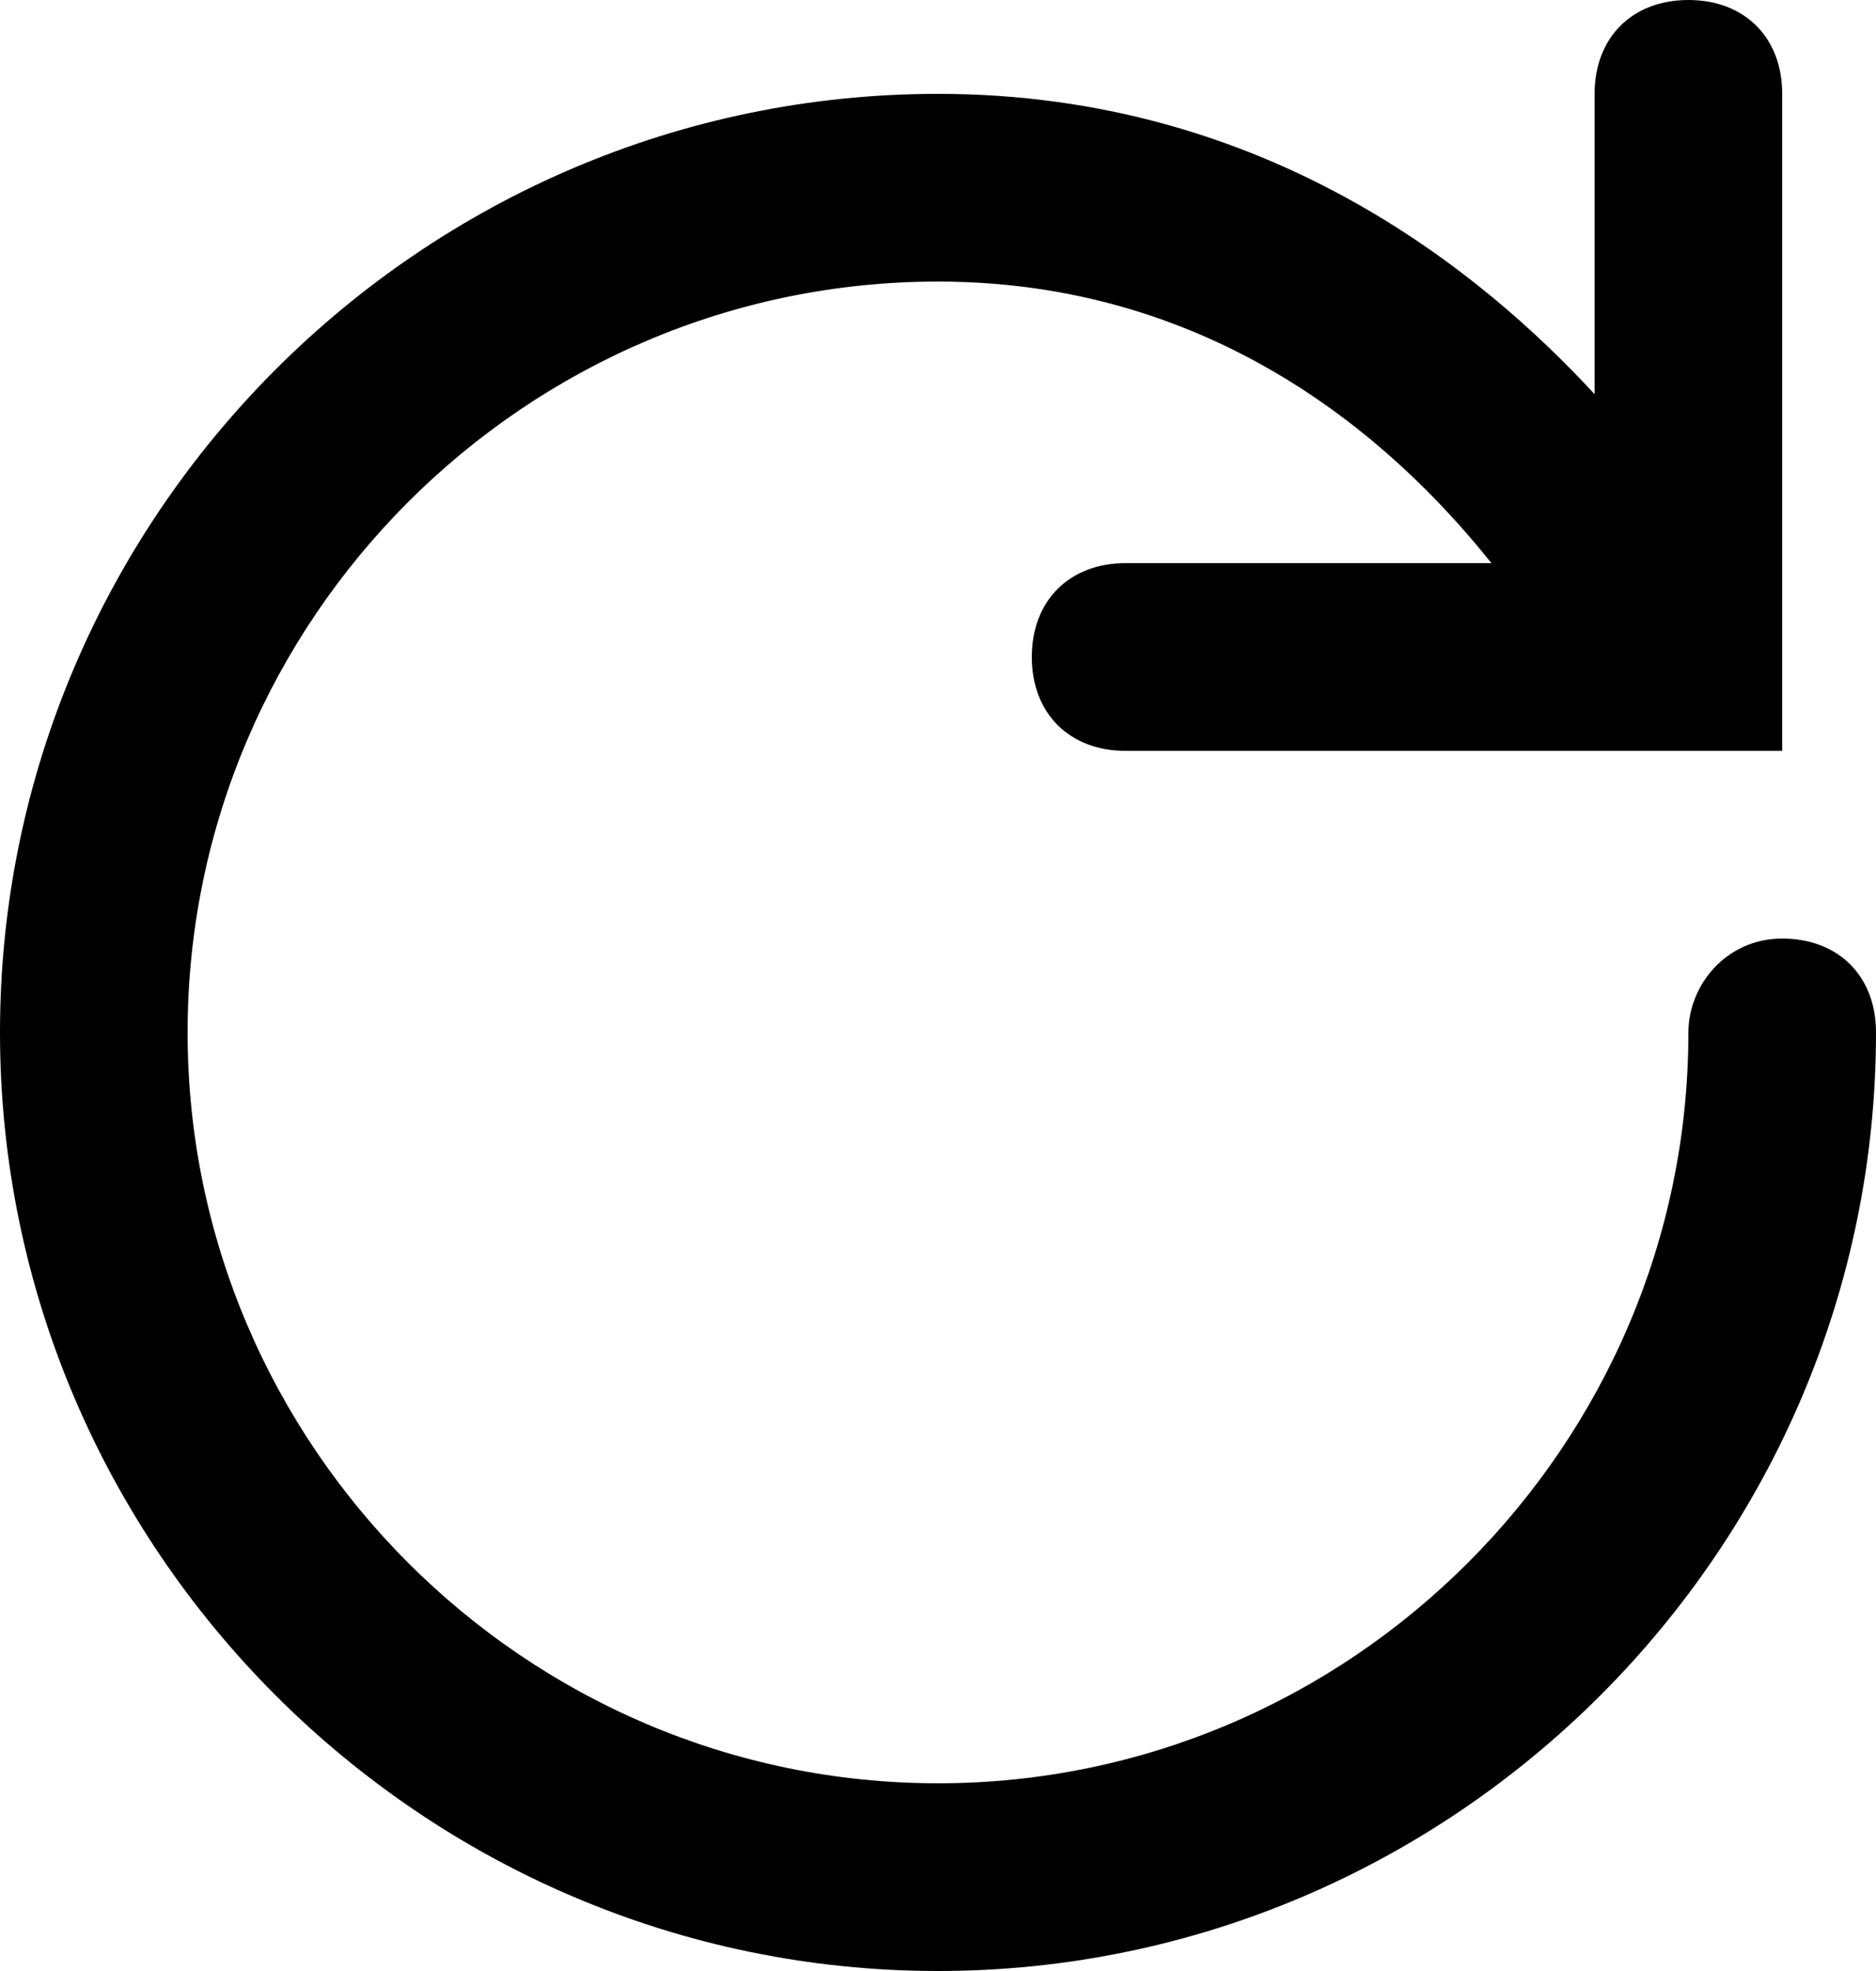 <?xml version="1.0" encoding="utf-8"?>
<!-- Generator: Adobe Illustrator 19.1.1, SVG Export Plug-In . SVG Version: 6.00 Build 0)  -->
<svg version="1.1" xmlns="http://www.w3.org/2000/svg" xmlns:xlink="http://www.w3.org/1999/xlink" x="0px" y="0px"
	 viewBox="0 0 20 21" enable-background="new 0 0 20 21" xml:space="preserve">
<g id="Слой_2" display="none">
</g>
<g id="Android_x5F_4" display="none">
</g>
<g id="Android_x5F_5" display="none">
</g>
<g id="Windows_x5F_8" display="none">
</g>
<g id="Windows_x5F_10" display="none">
</g>
<g id="Color" display="none">
</g>
<g id="IOS" display="none">
</g>
<g id="IOS_copy">
	<path d="M19,10c-0.6,0-1,0.5-1,1c0,4.4-3.6,8-8,8s-8-3.6-8-8s3.6-8,8-8c3.2,0,5.1,2,5.9,3H12c-0.6,0-1,0.4-1,1s0.4,1,1,1h7V1
		c0-0.6-0.4-1-1-1s-1,0.4-1,1v3.2C15.8,2.9,13.5,1,10,1C4.5,1,0,5.5,0,11s4.5,10,10,10s10-4.5,10-10C20,10.4,19.6,10,19,10z"/>
</g>
</svg>
